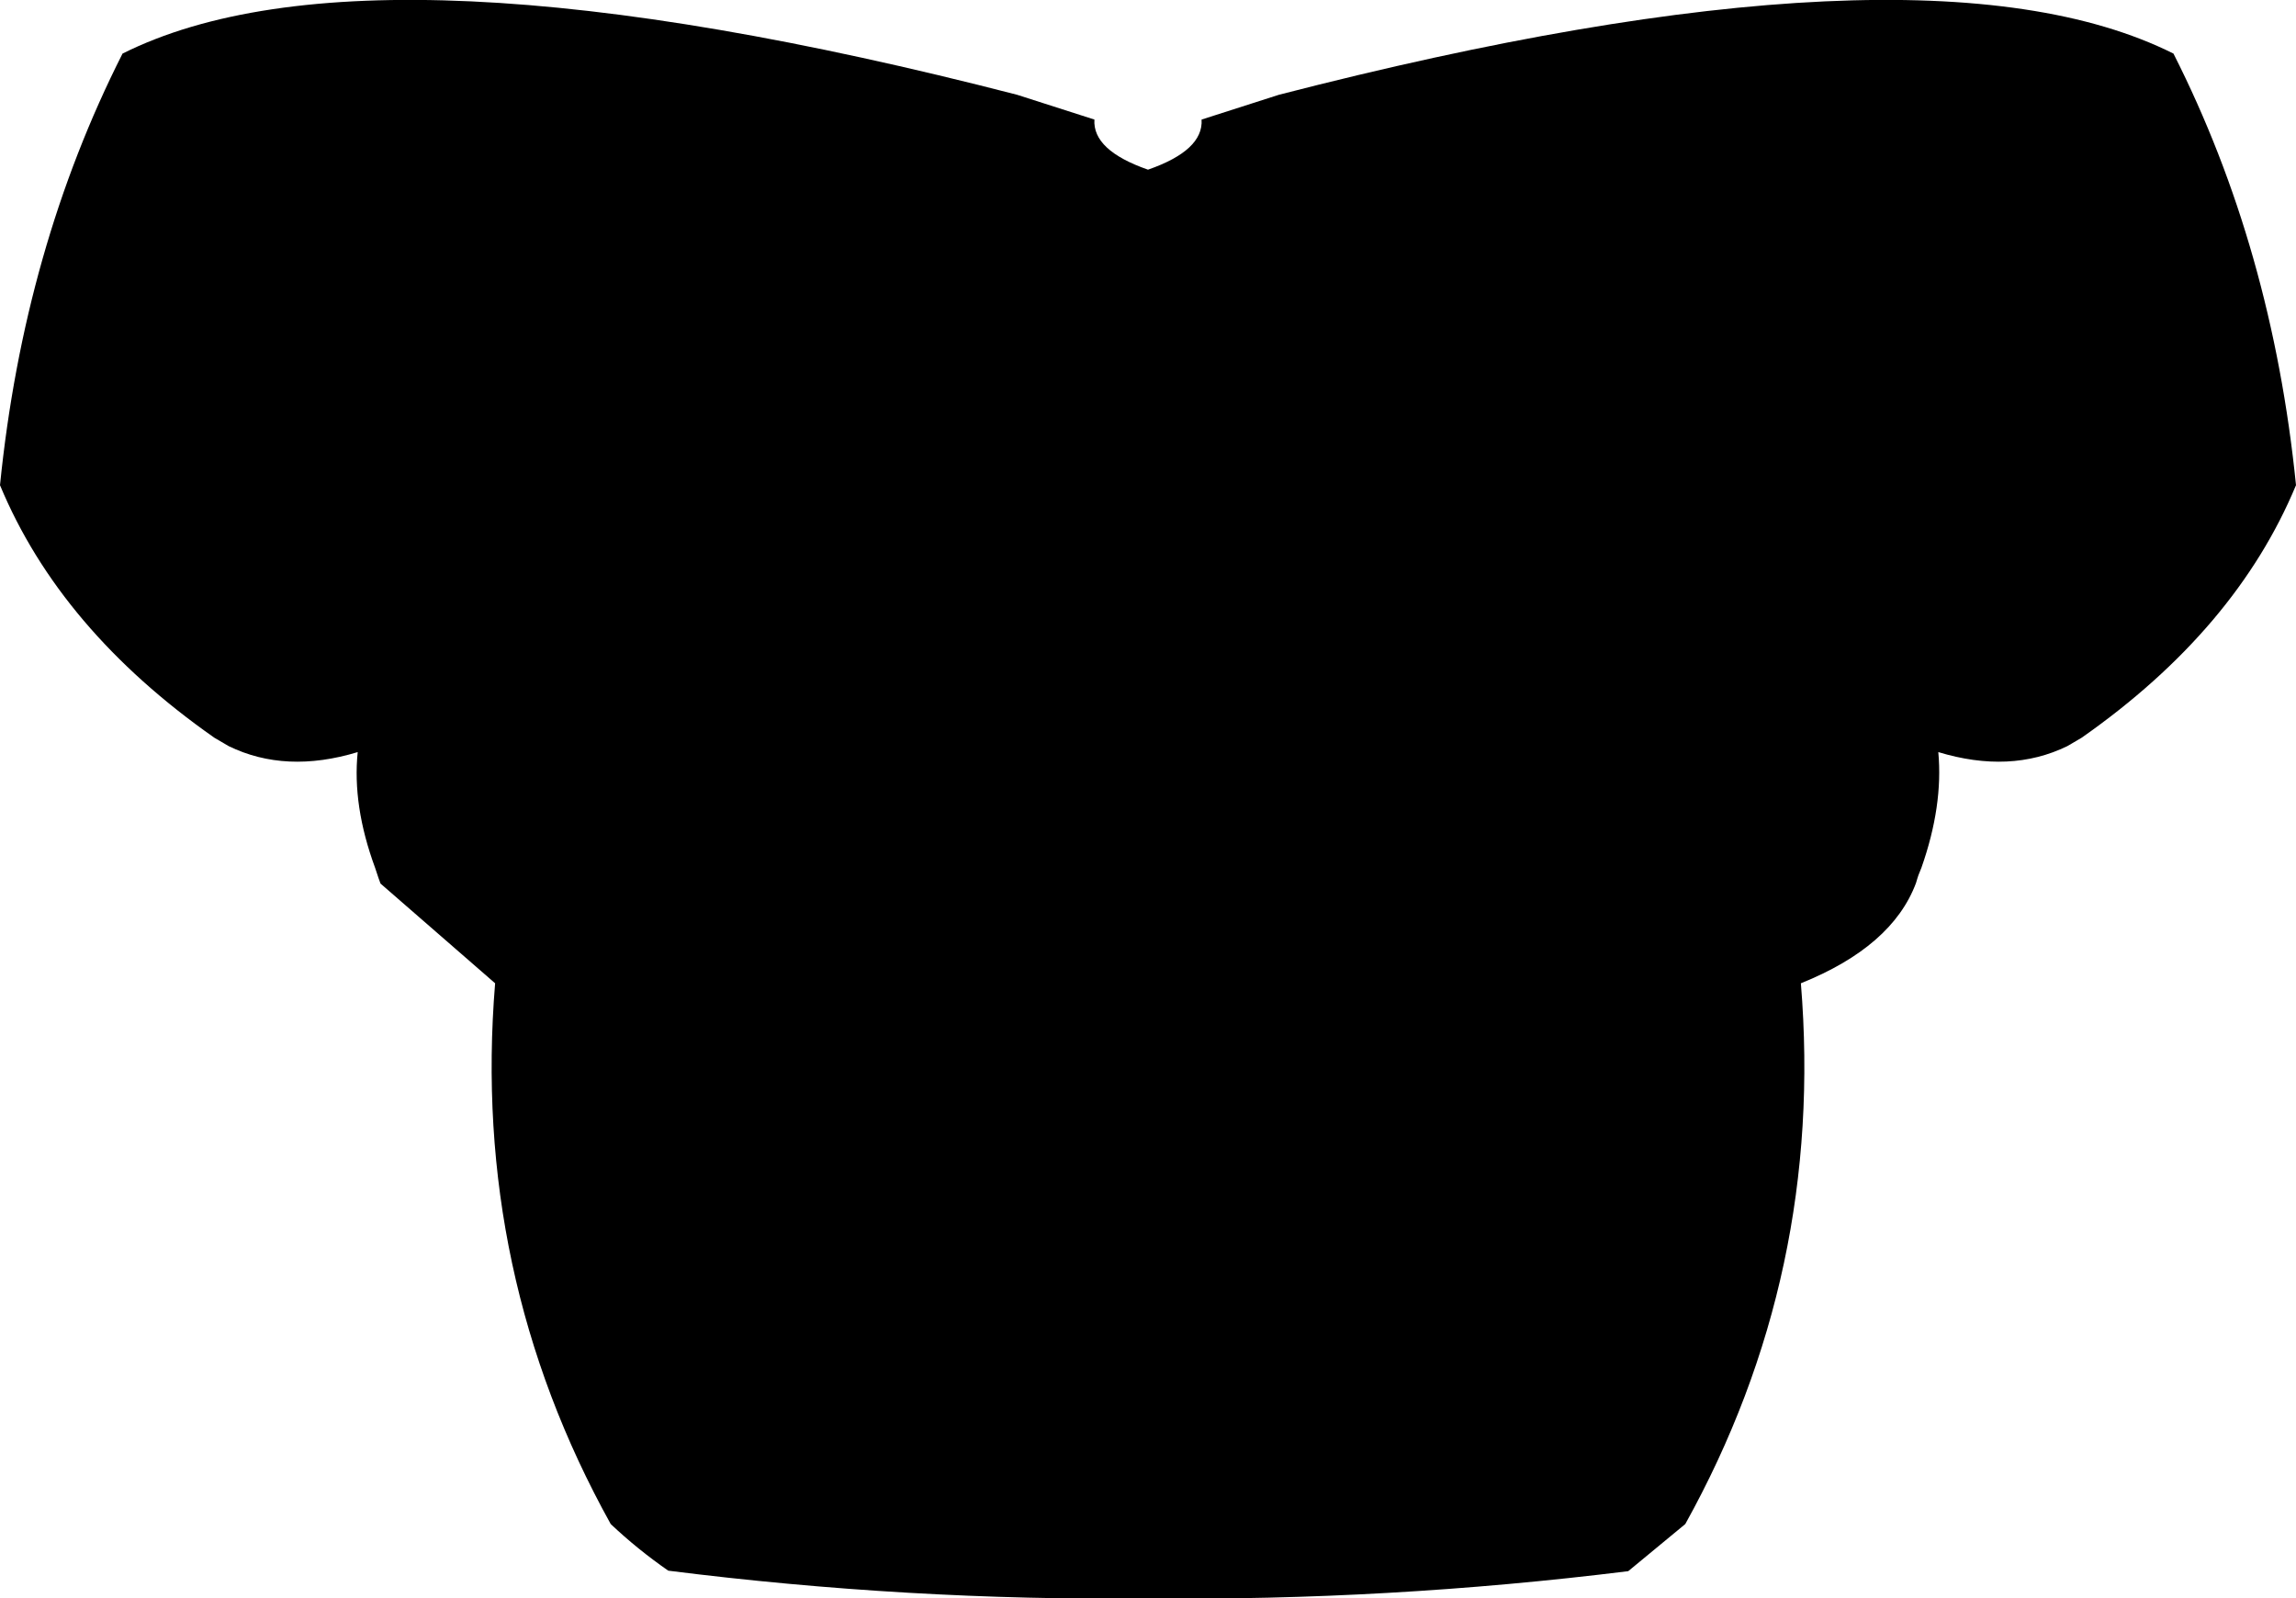 <?xml version="1.0" encoding="UTF-8" standalone="no"?>
<svg xmlns:xlink="http://www.w3.org/1999/xlink" height="161.1px" width="231.4px" xmlns="http://www.w3.org/2000/svg">
  <g transform="matrix(1.0, 0.0, 0.0, 1.0, -284.2, -183.55)">
    <path d="M394.5 195.6 Q394.3 198.7 399.9 200.65 405.5 198.7 405.3 195.6 L413.1 193.1 Q478.05 176.35 503.25 188.95 513.2 208.6 515.6 232.45 509.55 247.0 494.0 257.9 L492.55 258.75 Q486.8 261.55 479.55 259.35 480.05 264.75 477.85 271.0 L477.55 271.75 477.45 272.05 477.3 272.55 Q474.9 278.95 465.7 282.65 468.1 311.85 454.05 337.15 L448.3 341.9 Q424.1 344.9 399.9 344.65 375.7 344.9 351.55 341.85 348.45 339.7 345.75 337.15 331.7 311.85 334.1 282.65 L322.55 272.6 322.35 272.05 322.25 271.75 322.0 271.0 Q319.7 264.75 320.25 259.35 313.0 261.55 307.25 258.75 L305.8 257.9 Q290.25 247.0 284.2 232.45 286.6 208.6 296.55 188.95 321.75 176.35 386.7 193.1 L394.5 195.6" fill="#000000" fill-rule="evenodd" stroke="none"/>
  </g>
</svg>
